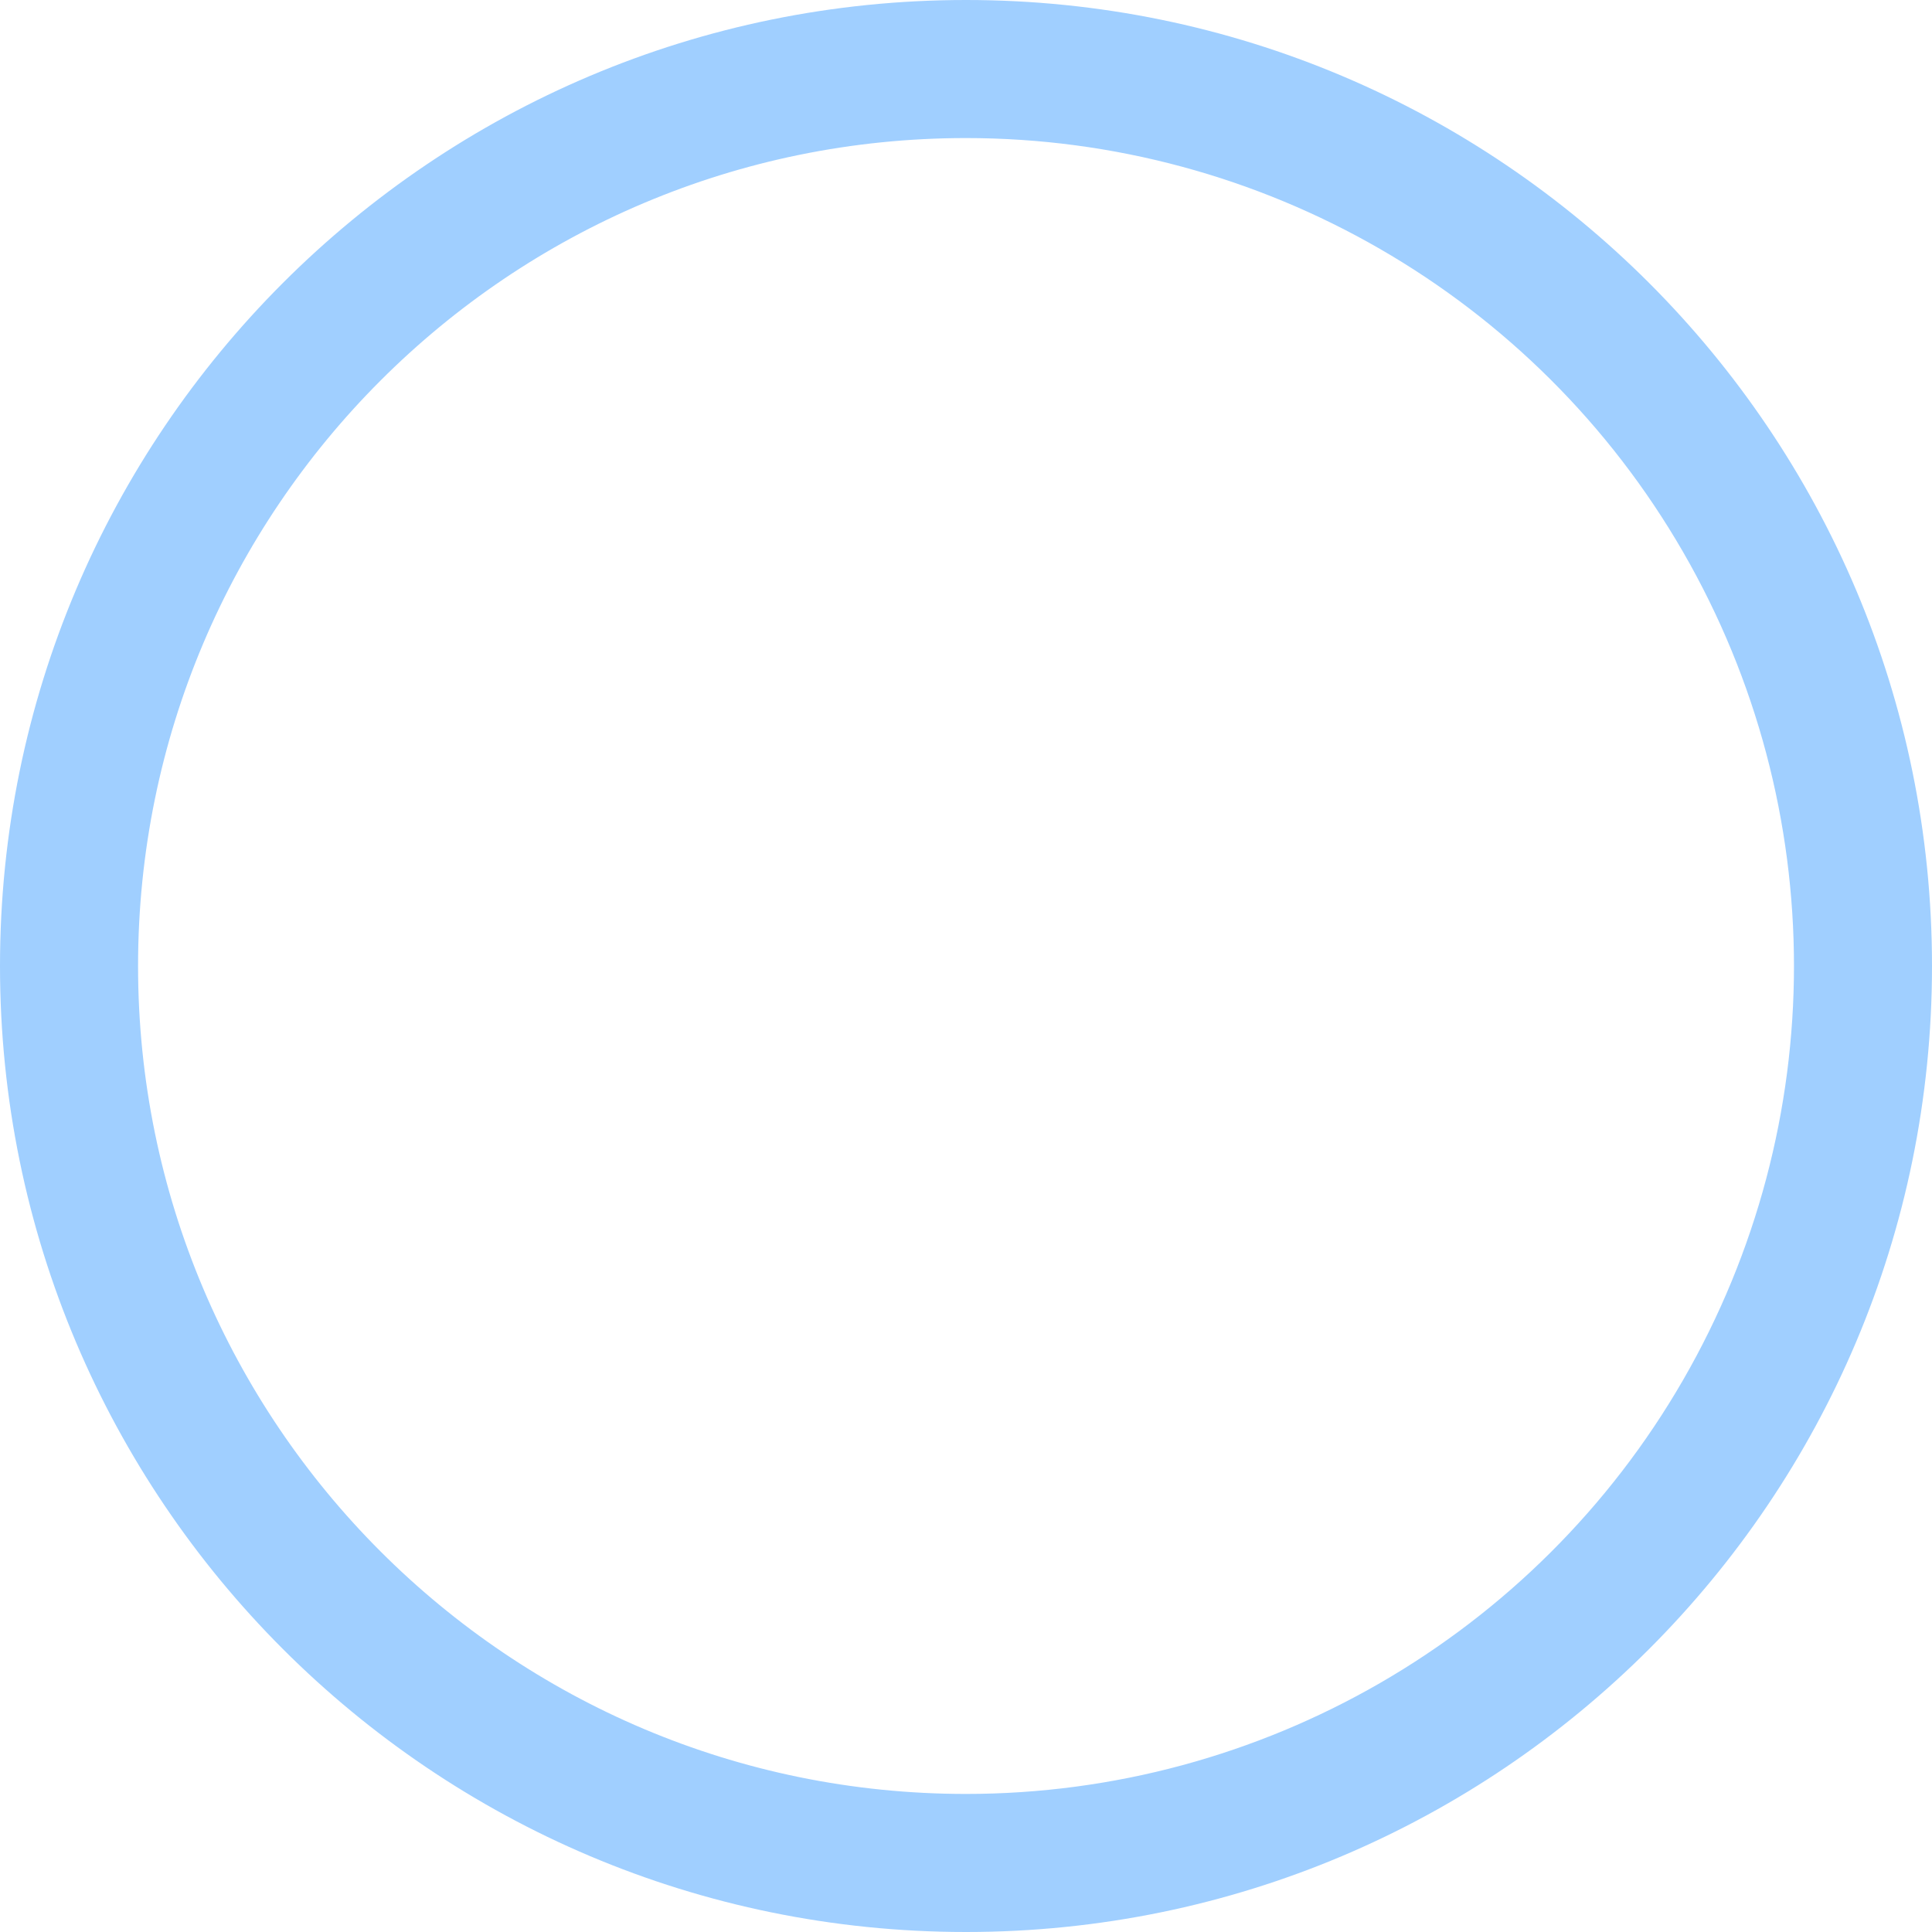 ﻿<?xml version="1.0" encoding="utf-8"?>
<svg version="1.1" xmlns:xlink="http://www.w3.org/1999/xlink" width="13px" height="13px" xmlns="http://www.w3.org/2000/svg">
  <g transform="matrix(1 0 0 1 -16 -21 )">
    <path d="M 6.5 0  C 10.09 0  13 2.91  13 6.5  C 13 10.09  10.09 13  6.5 13  C 2.91 13  0 10.09  0 6.5  C 0 2.91  2.91 0  6.5 0  Z M 6.5 0.929  C 3.423 0.929  0.929 3.423  0.929 6.5  C 0.929 9.577  3.423 12.071  6.5 12.071  C 8.49 12.071  10.33 11.01  11.325 9.286  C 12.32 7.562  12.32 5.438  11.325 3.714  C 10.33 1.99  8.49 0.929  6.5 0.929  Z " fill-rule="nonzero" fill="#a0cfff" stroke="none" transform="matrix(1 0 0 1 16 21 )" />
  </g>
</svg>